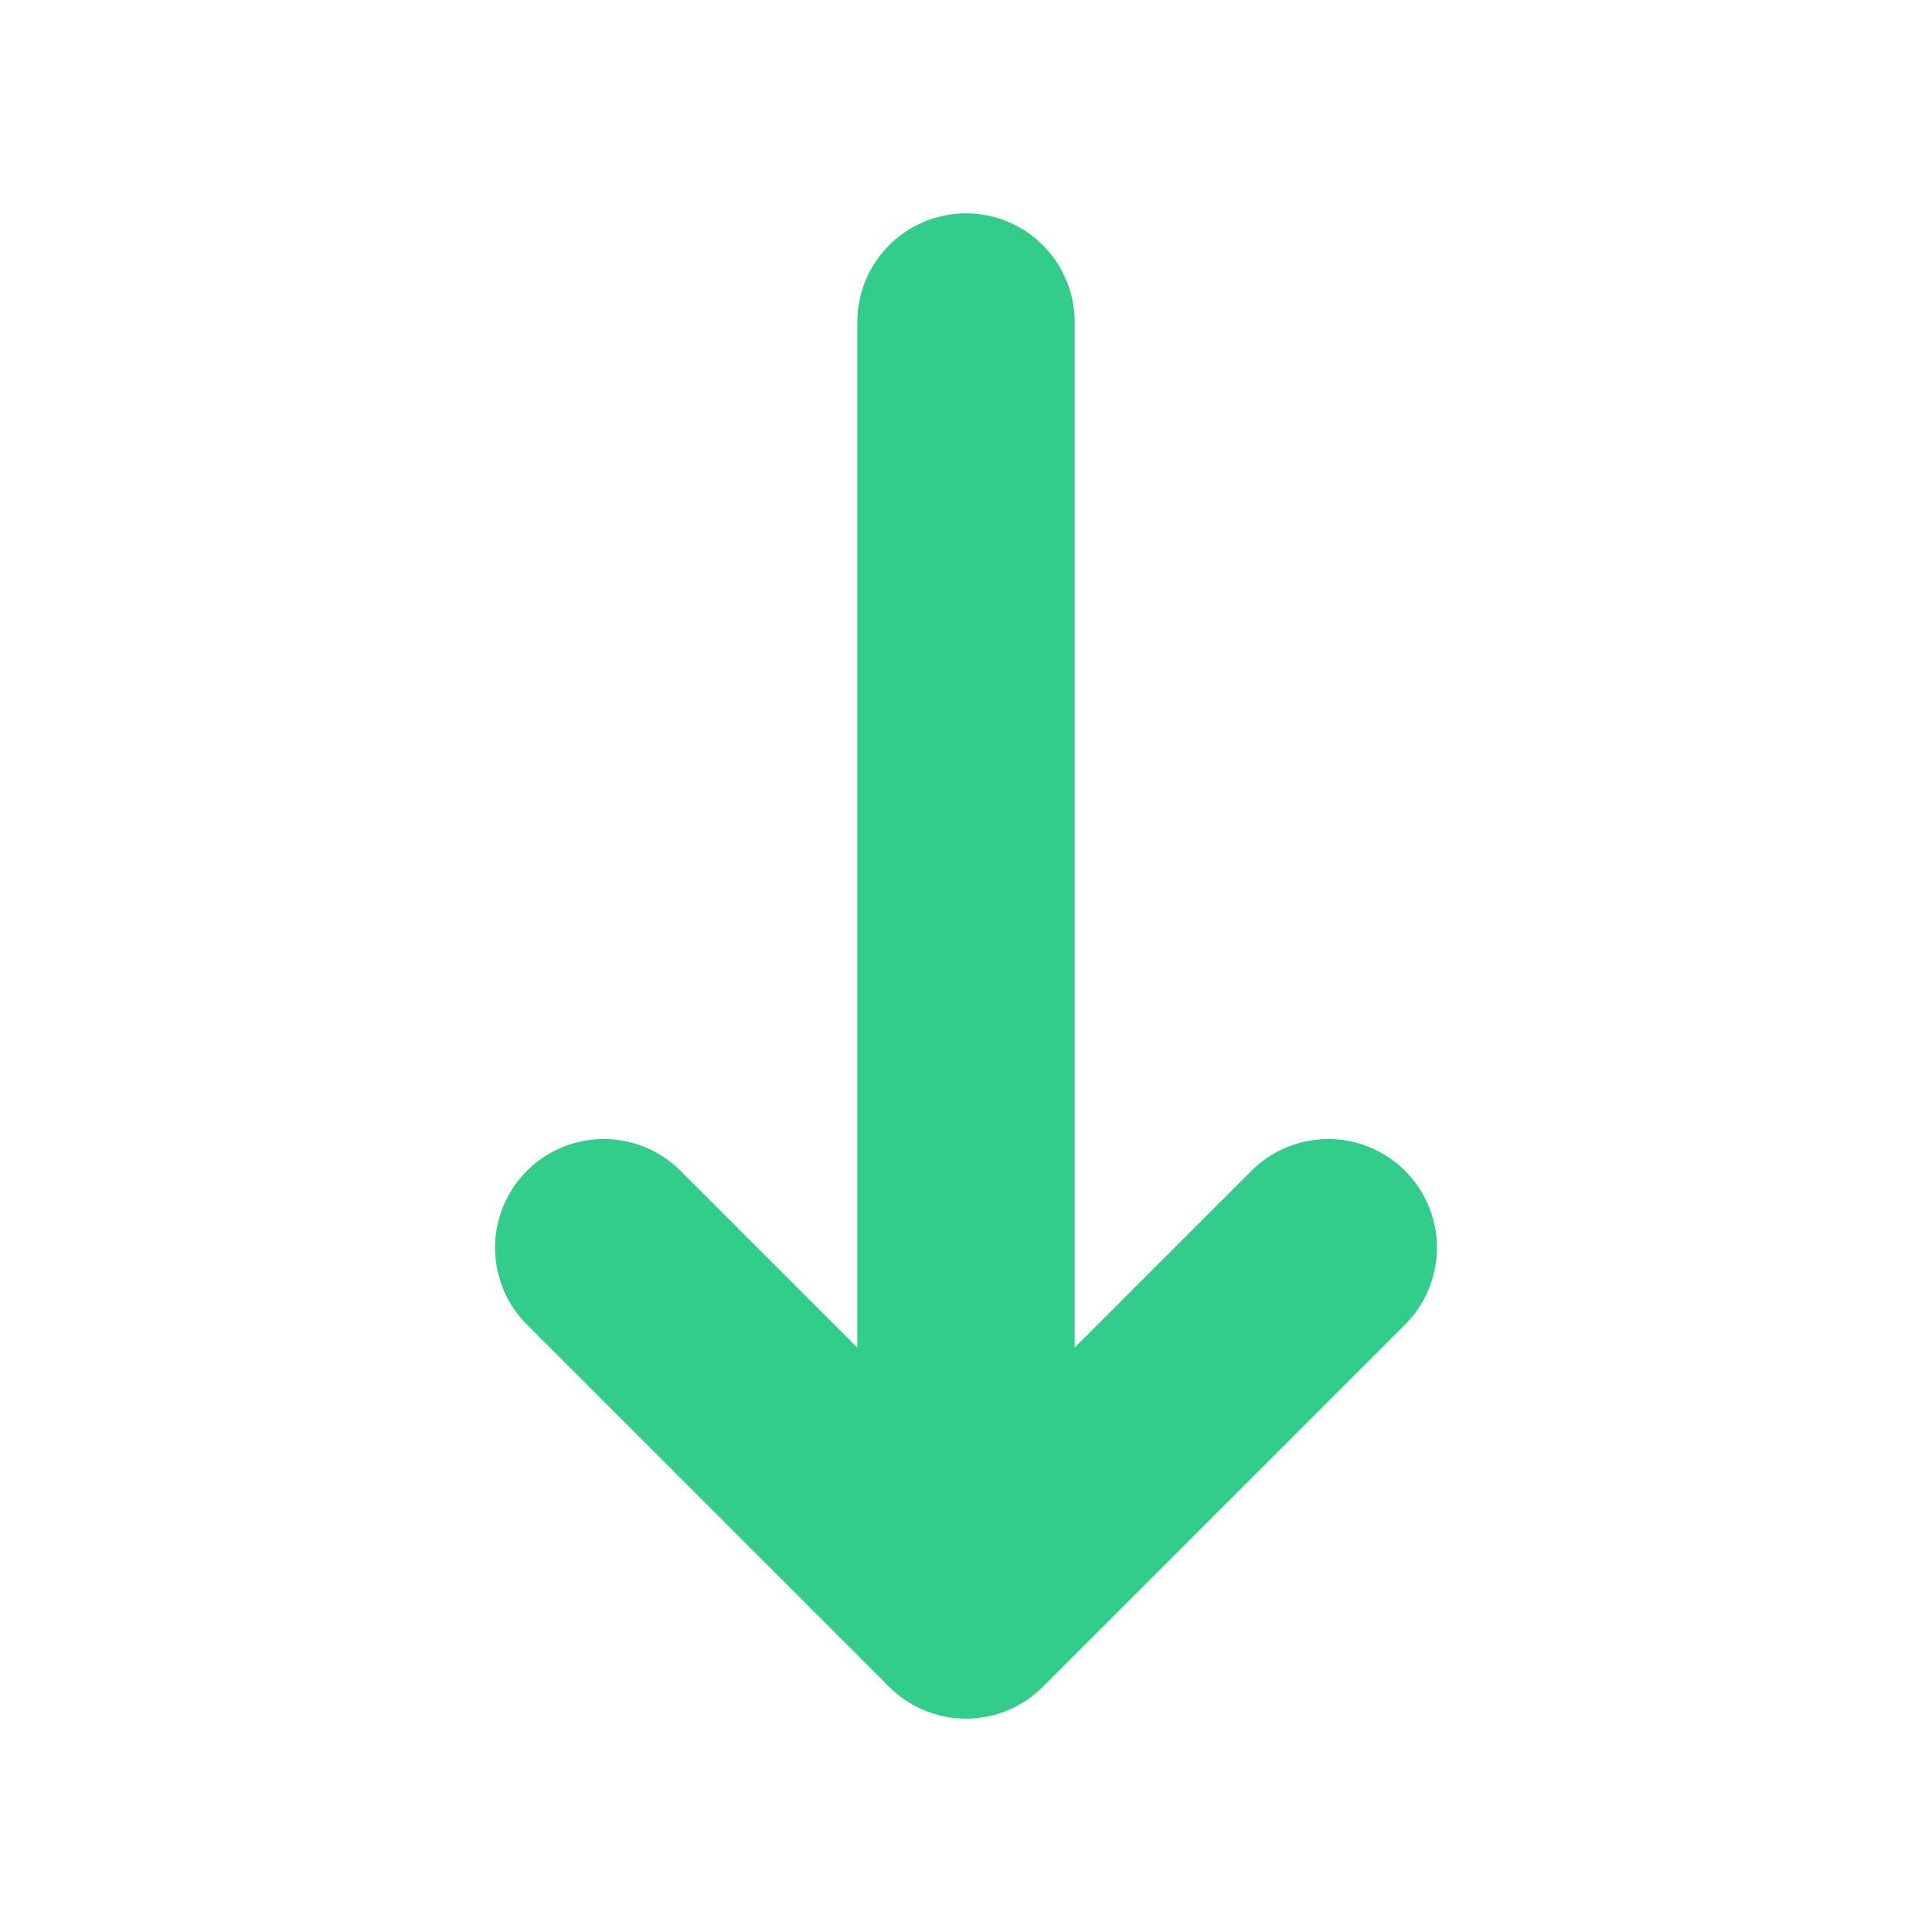 <svg width="16" height="16" viewBox="0 0 16 16" fill="none" xmlns="http://www.w3.org/2000/svg">
<path d="M11 10.333L8 13.333M8 13.333L5 10.333M8 13.333V2.667" stroke="#32CC8B" stroke-width="1.8" stroke-linecap="round" stroke-linejoin="round"/>
</svg>
